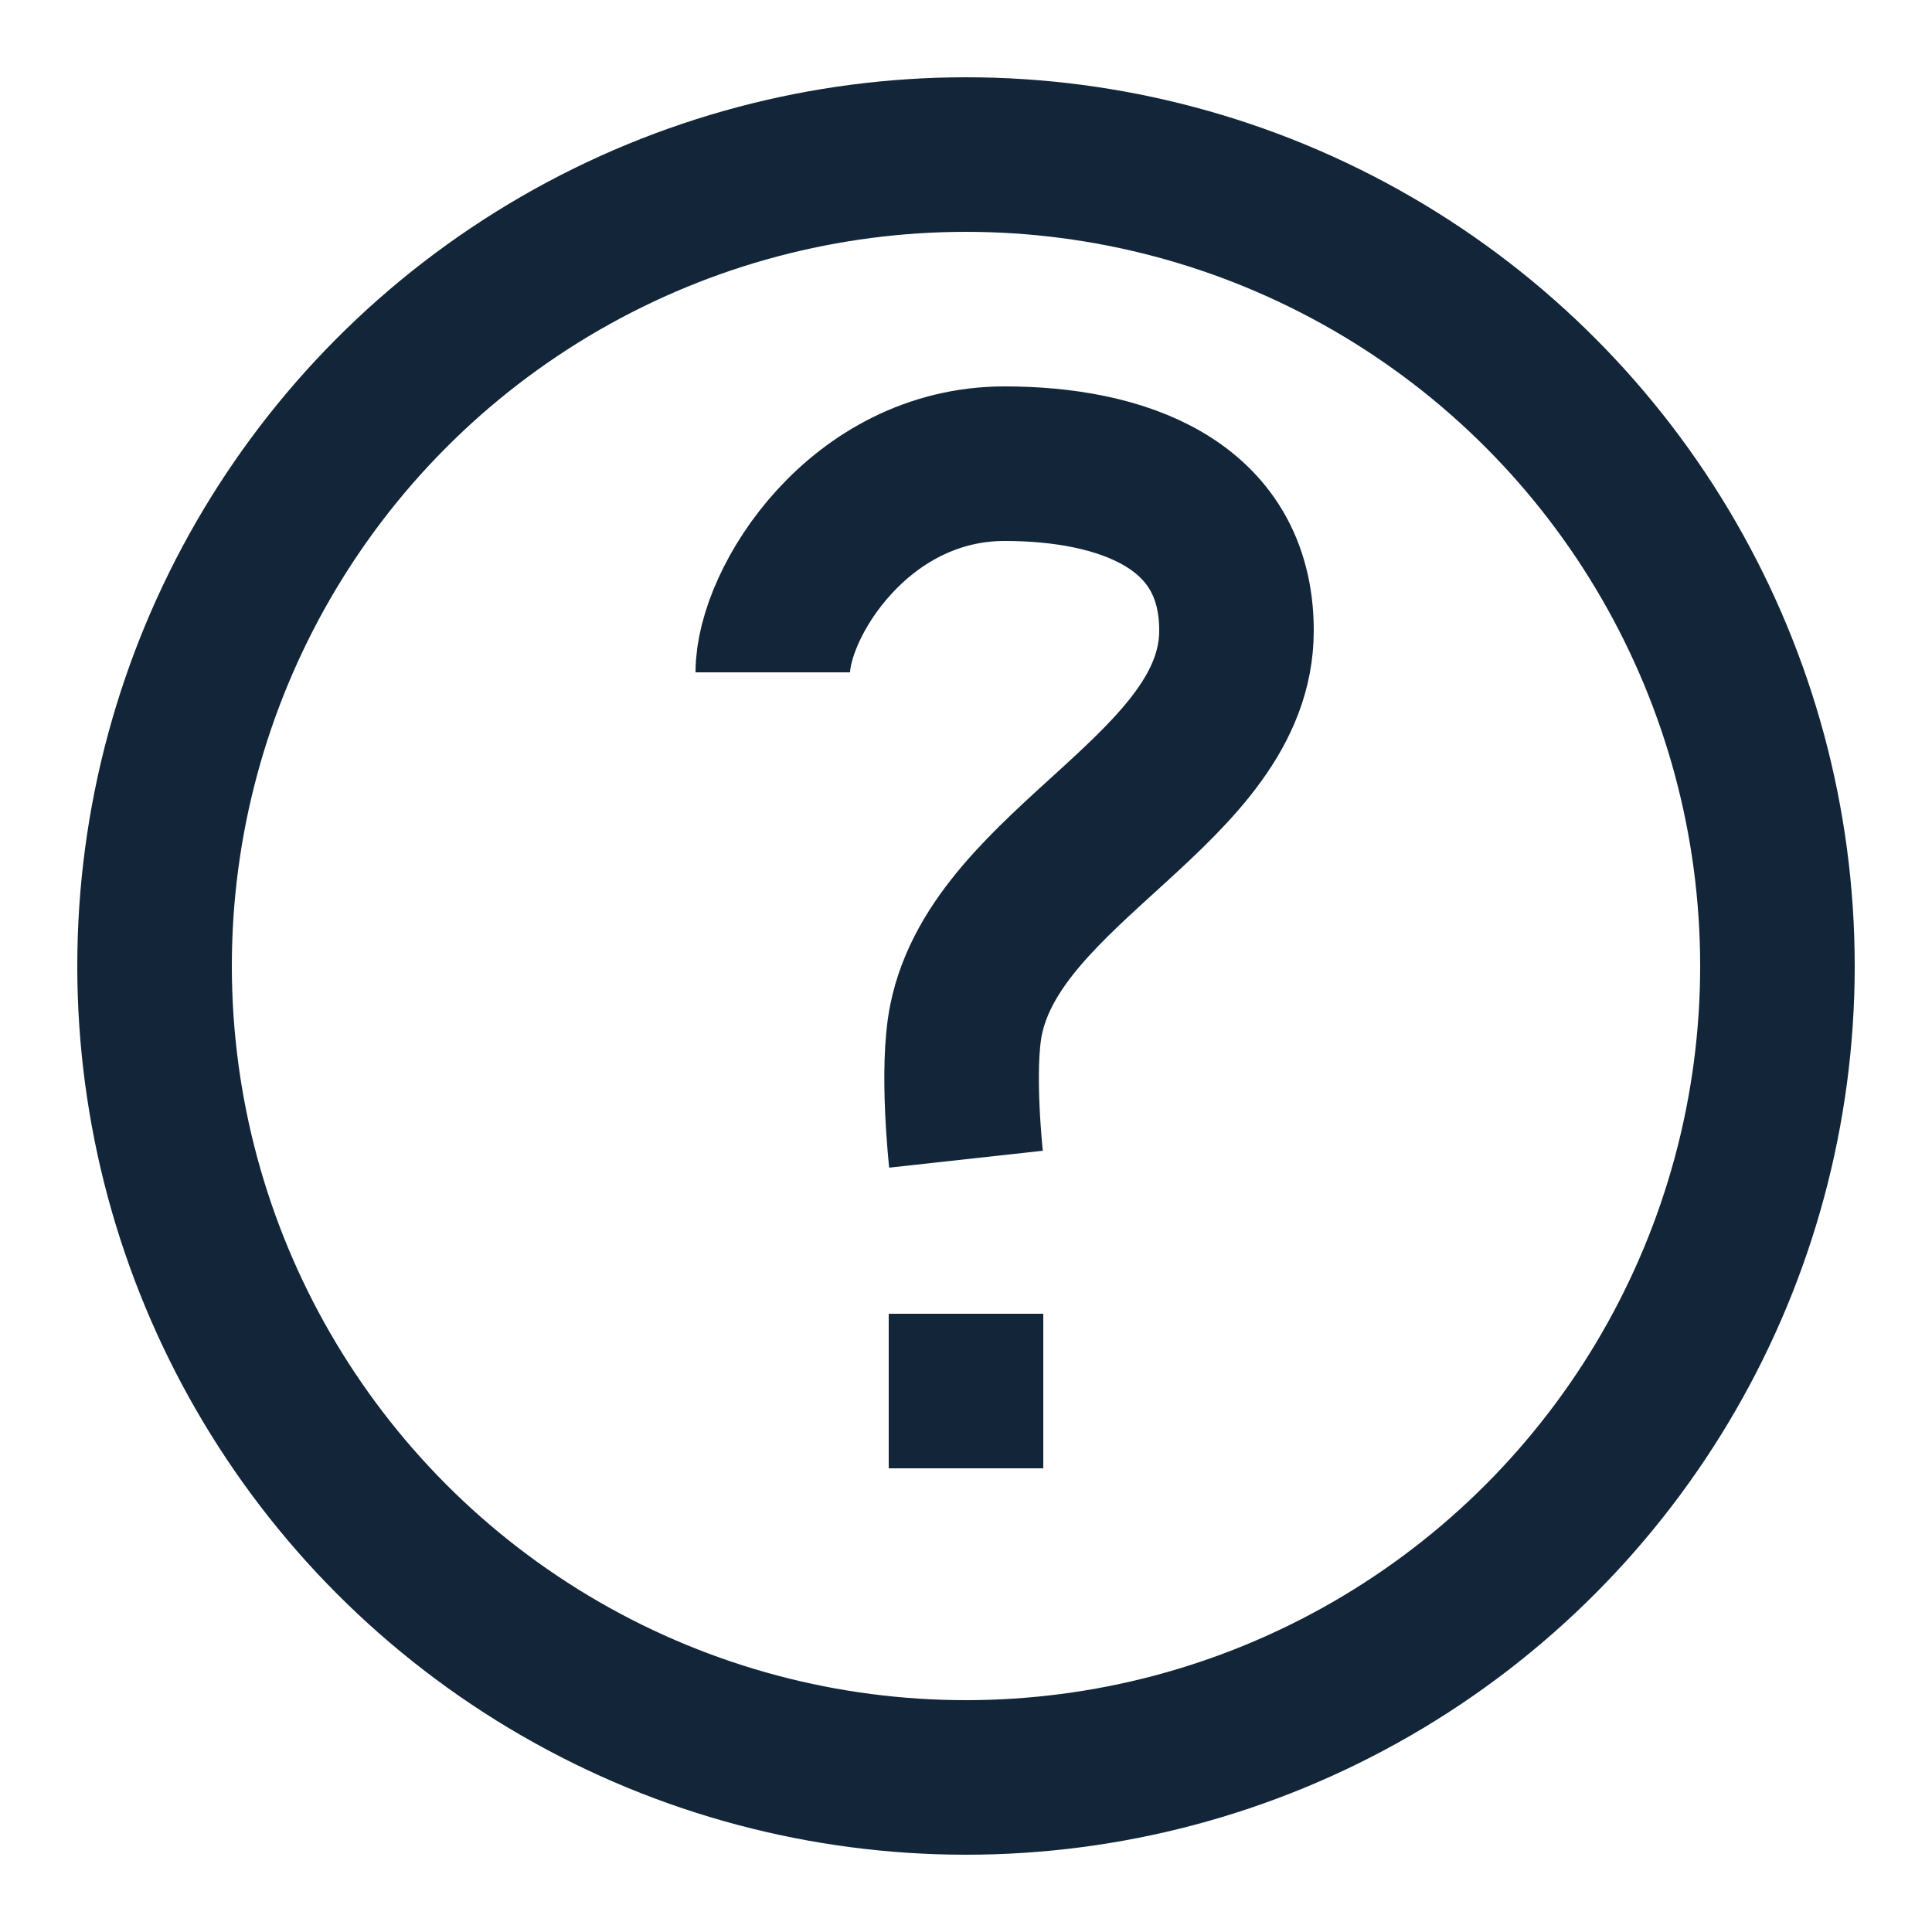 <svg width="25" height="25" viewBox="0 0 25 25" fill="none" xmlns="http://www.w3.org/2000/svg">
<circle cx="12.5" cy="12.5" r="10.5" stroke="#132639" stroke-width="2"/>
<path d="M10 8.7C10 7.8 11.12 6 13 6C14.484 6 16 6.5 16 8.16C16 10.198 12.906 11.181 12.5 13.2C12.372 13.837 12.5 15 12.5 15" stroke="#132639" stroke-width="2"/>
<rect x="12" y="17.5" width="1" height="1" fill="#132639" stroke="#132639"/>
</svg>
